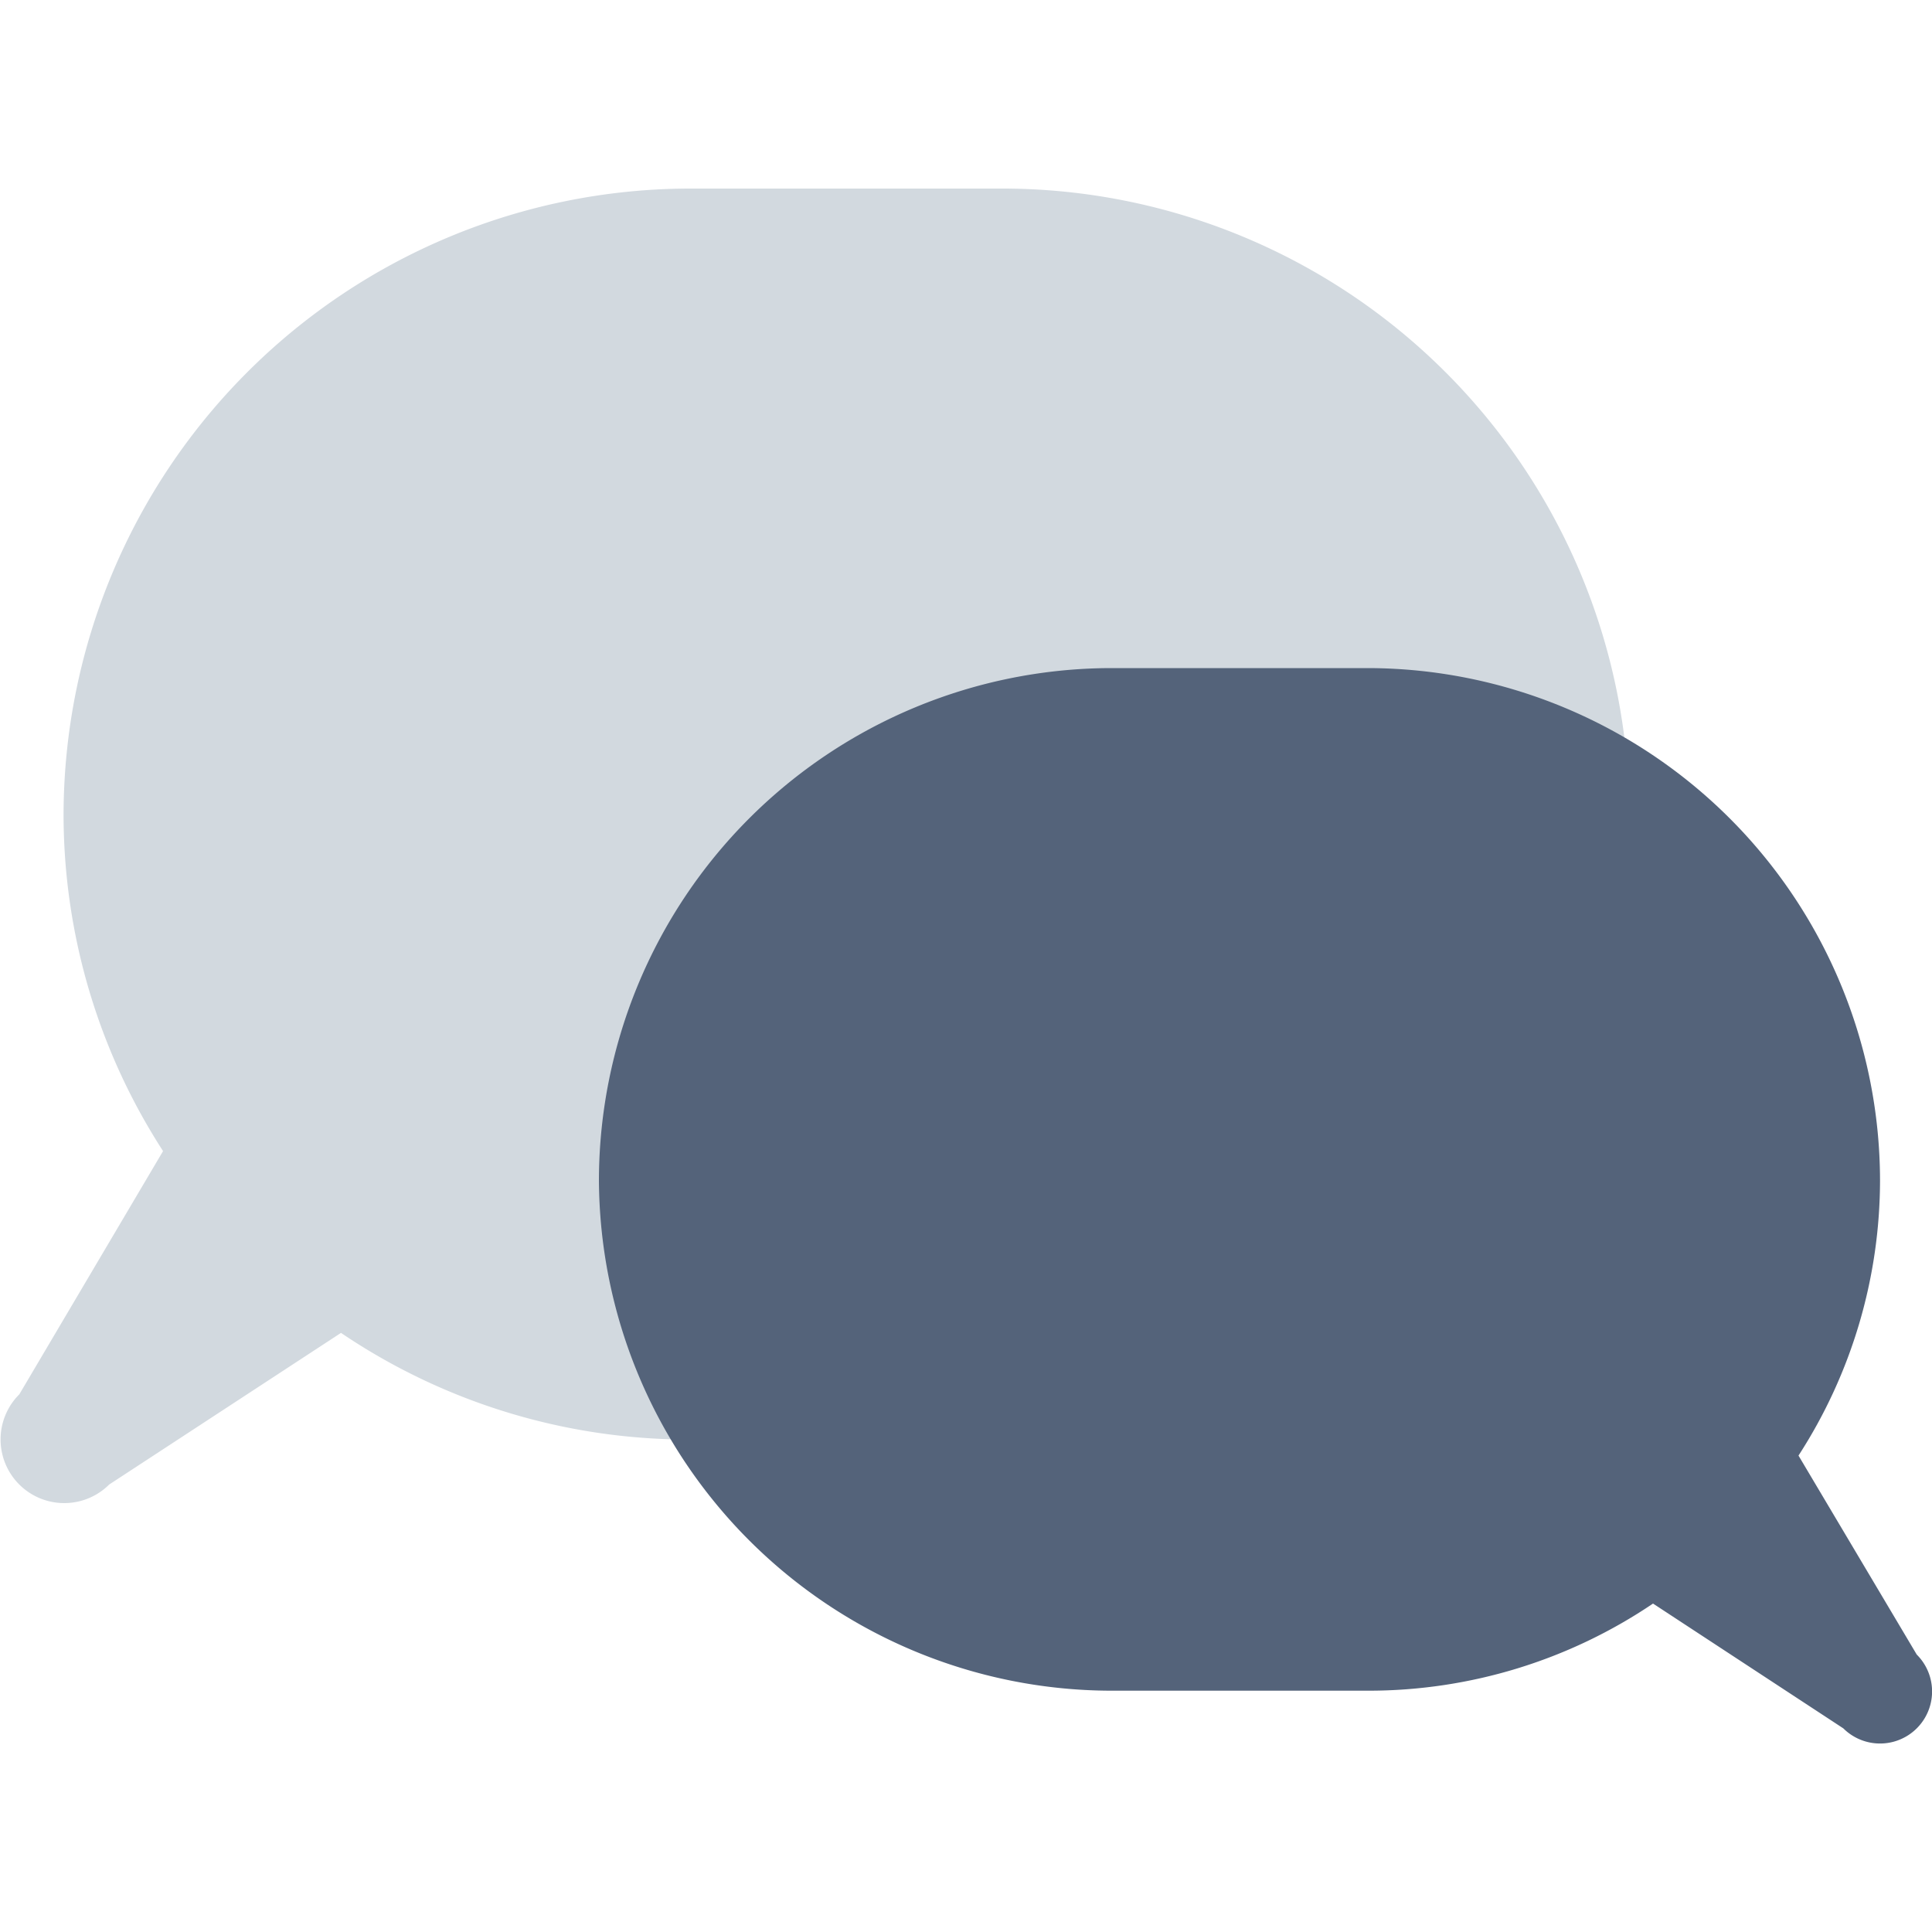 <svg xmlns="http://www.w3.org/2000/svg" viewBox="0 0 100 100"><defs><style>.a{fill:#d2d9df;}.b{fill:#54637a;}</style></defs><title>Zeichenfläche 1 Kopie</title><path class="a" d="M52,9.76H35.66A32.46,32.46,0,0,0,3.29,42.13h0A32.1,32.1,0,0,0,8.44,59.58L1,72.17a3.29,3.29,0,0,0,4.65,4.67l12-7.85a32.13,32.13,0,0,0,18,5.52H52A32.46,32.46,0,0,0,84.33,42.13h0A32.46,32.46,0,0,0,52,9.76Z"/><path class="b" d="M57.48,34.58H70.82A26.56,26.56,0,0,1,97.31,61.06h0a26.27,26.27,0,0,1-4.22,14.28l6.12,10.3a2.69,2.69,0,0,1-3.8,3.82L85.56,83a26.29,26.29,0,0,1-14.74,4.51H57.48A26.56,26.56,0,0,1,31,61.06h0A26.56,26.56,0,0,1,57.48,34.58Z"/></svg>
